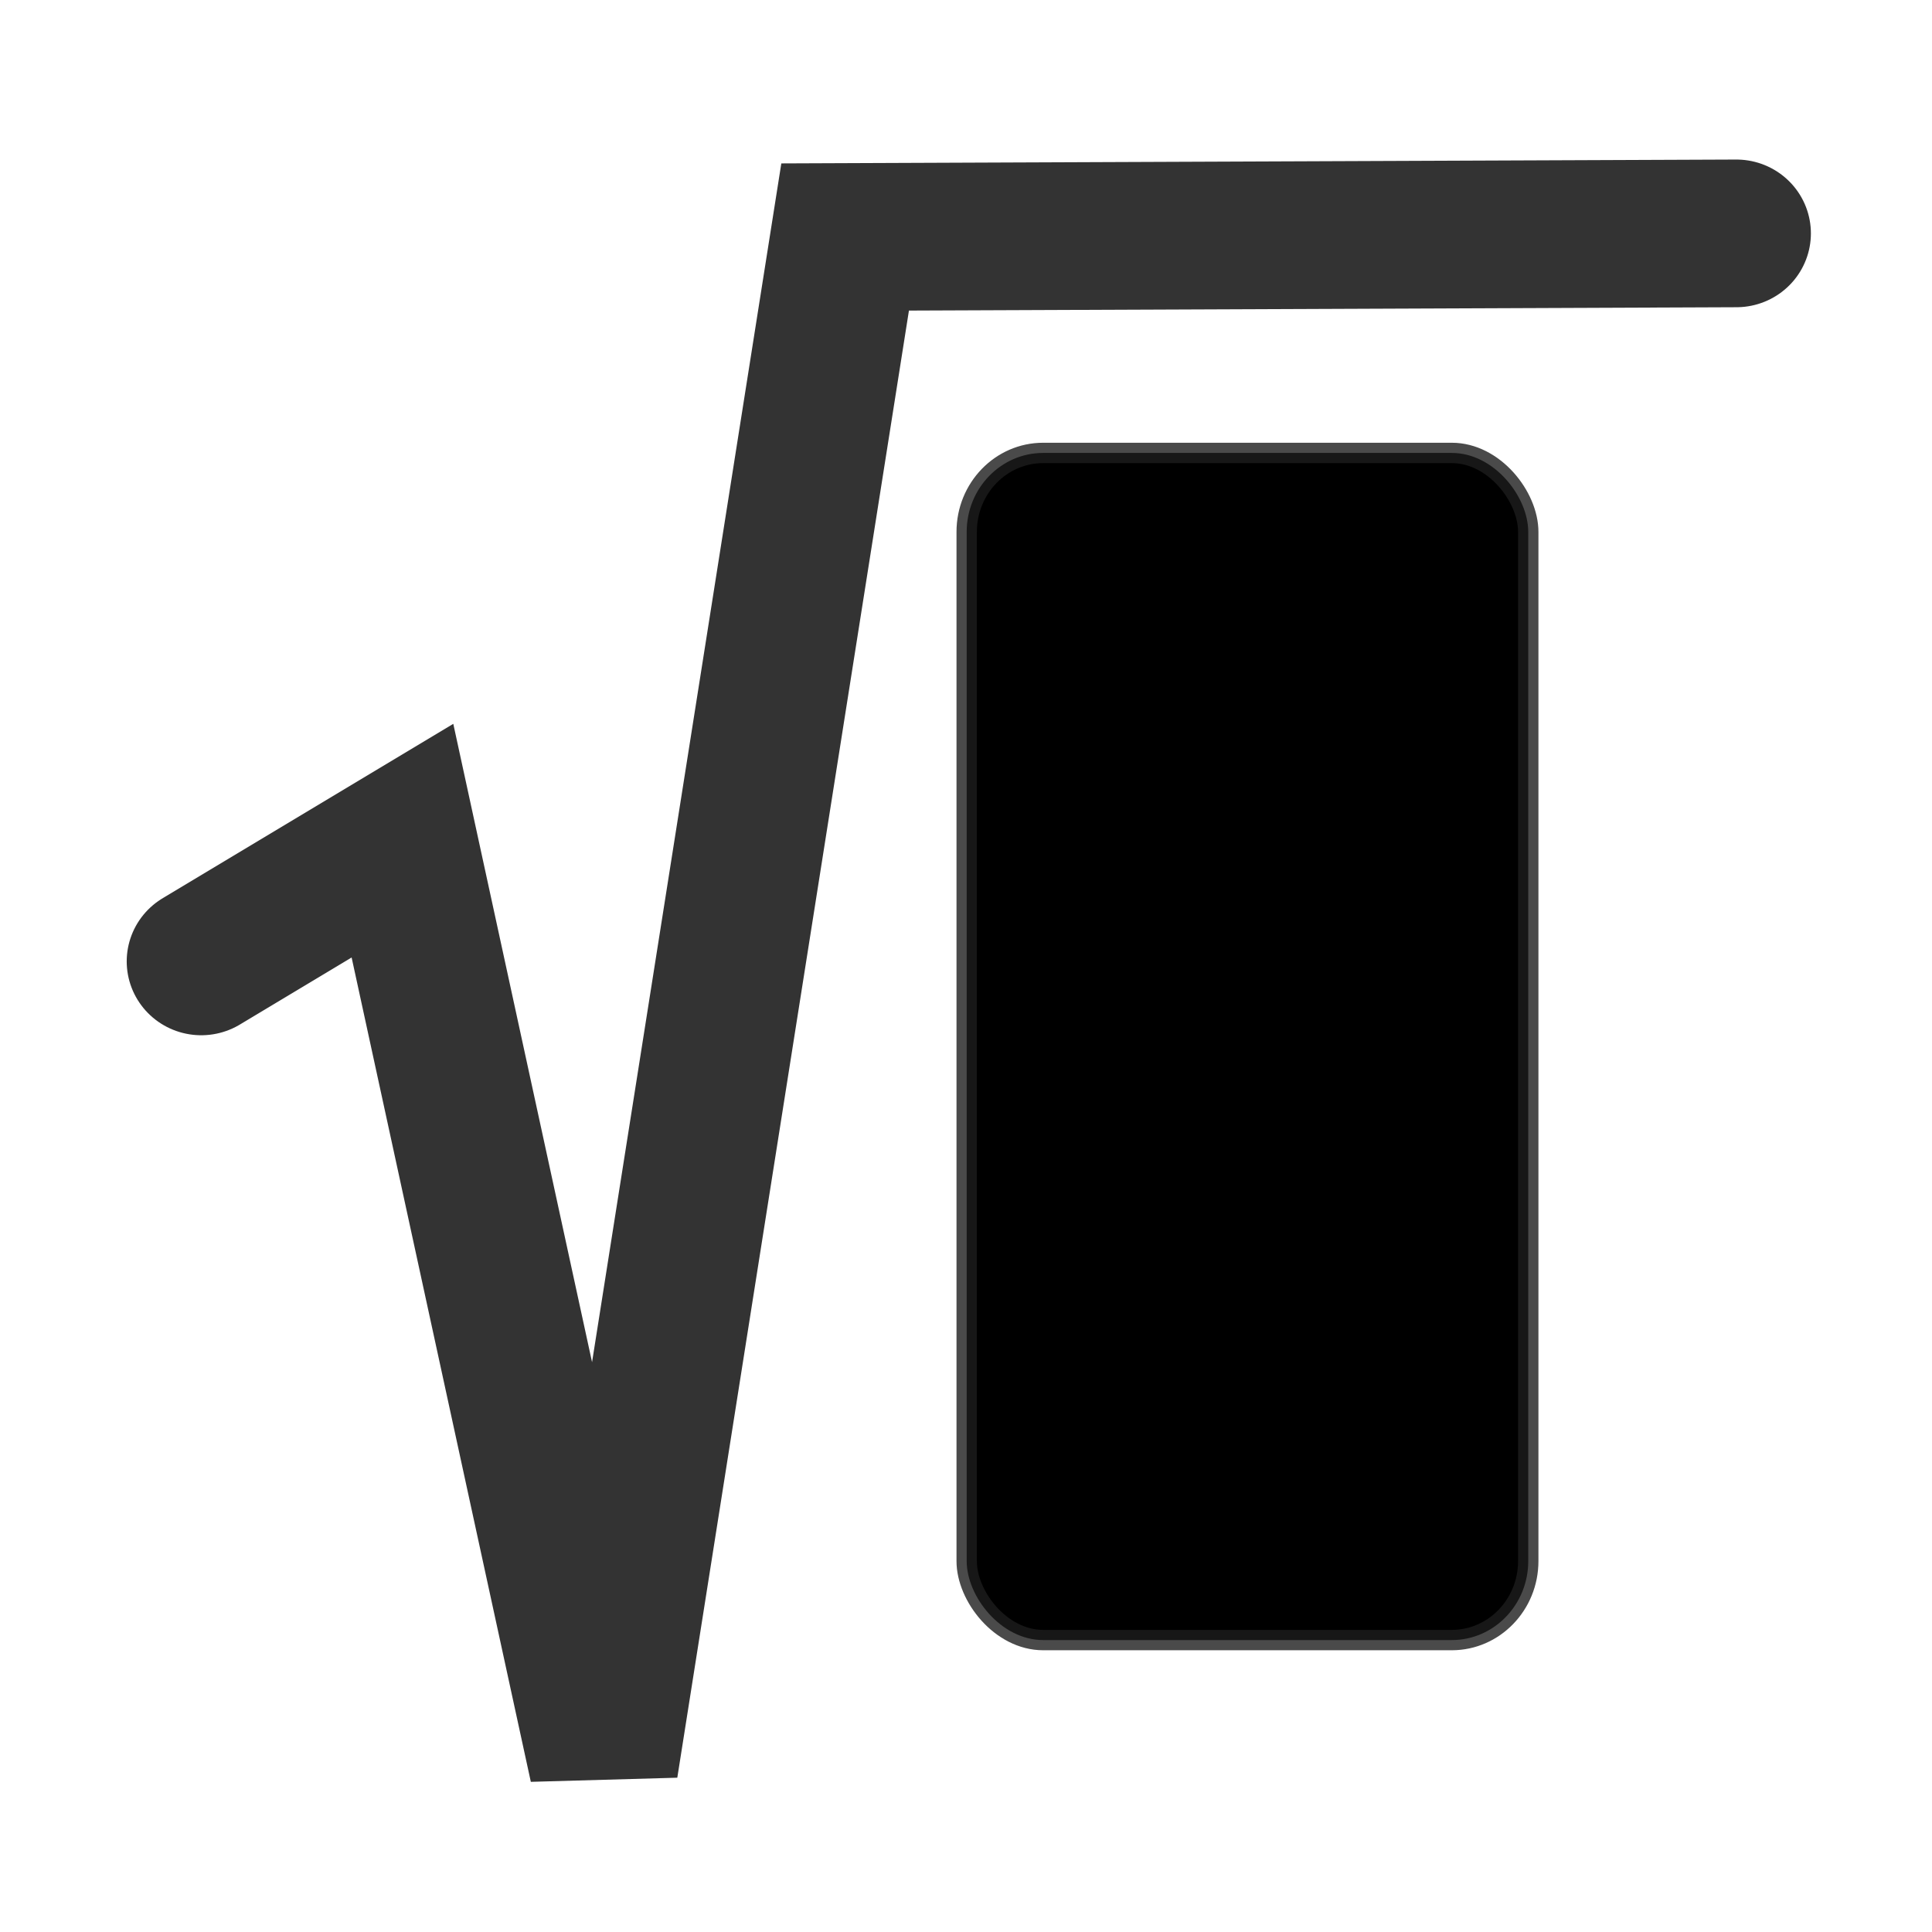 <?xml version="1.0" encoding="UTF-8" standalone="no"?>
<svg
   xmlns:dc="http://purl.org/dc/elements/1.1/"
   xmlns:cc="http://creativecommons.org/ns#"
   xmlns:rdf="http://www.w3.org/1999/02/22-rdf-syntax-ns#"
   xmlns:svg="http://www.w3.org/2000/svg"
   xmlns="http://www.w3.org/2000/svg"
   version="1.1"
   width="48"
   height="48"
   id="svg8173">
  <defs
     id="defs8175" />
  <g
     transform="matrix(0.876,0,0,0.868,2.983,-868.768)"
     id="layer1">
    <path
       d="m 45.841,1007.565 -25.277,0.103 -6.848,43.773 -5.707,-26.494 -5.707,3.456 0,0"
       id="path4457"
       style="fill:none;stroke:#000000;stroke-width:4.227;stroke-linecap:round;stroke-linejoin:miter;stroke-miterlimit:4;stroke-opacity:0.8;stroke-dasharray:none" />
  </g>
  <rect
     width="13.952"
     height="29.494"
     rx="1.9"
     ry="1.962"
     x="24.017"
     y="11.253"
     id="rect11518-5-1"
     style="color:#000000;fill:#000000;fill-opacity:1;fill-rule:evenodd;stroke:#1d1d1d;stroke-width:0.506;stroke-linejoin:bevel;stroke-miterlimit:10;stroke-opacity:0.8" />
</svg>
